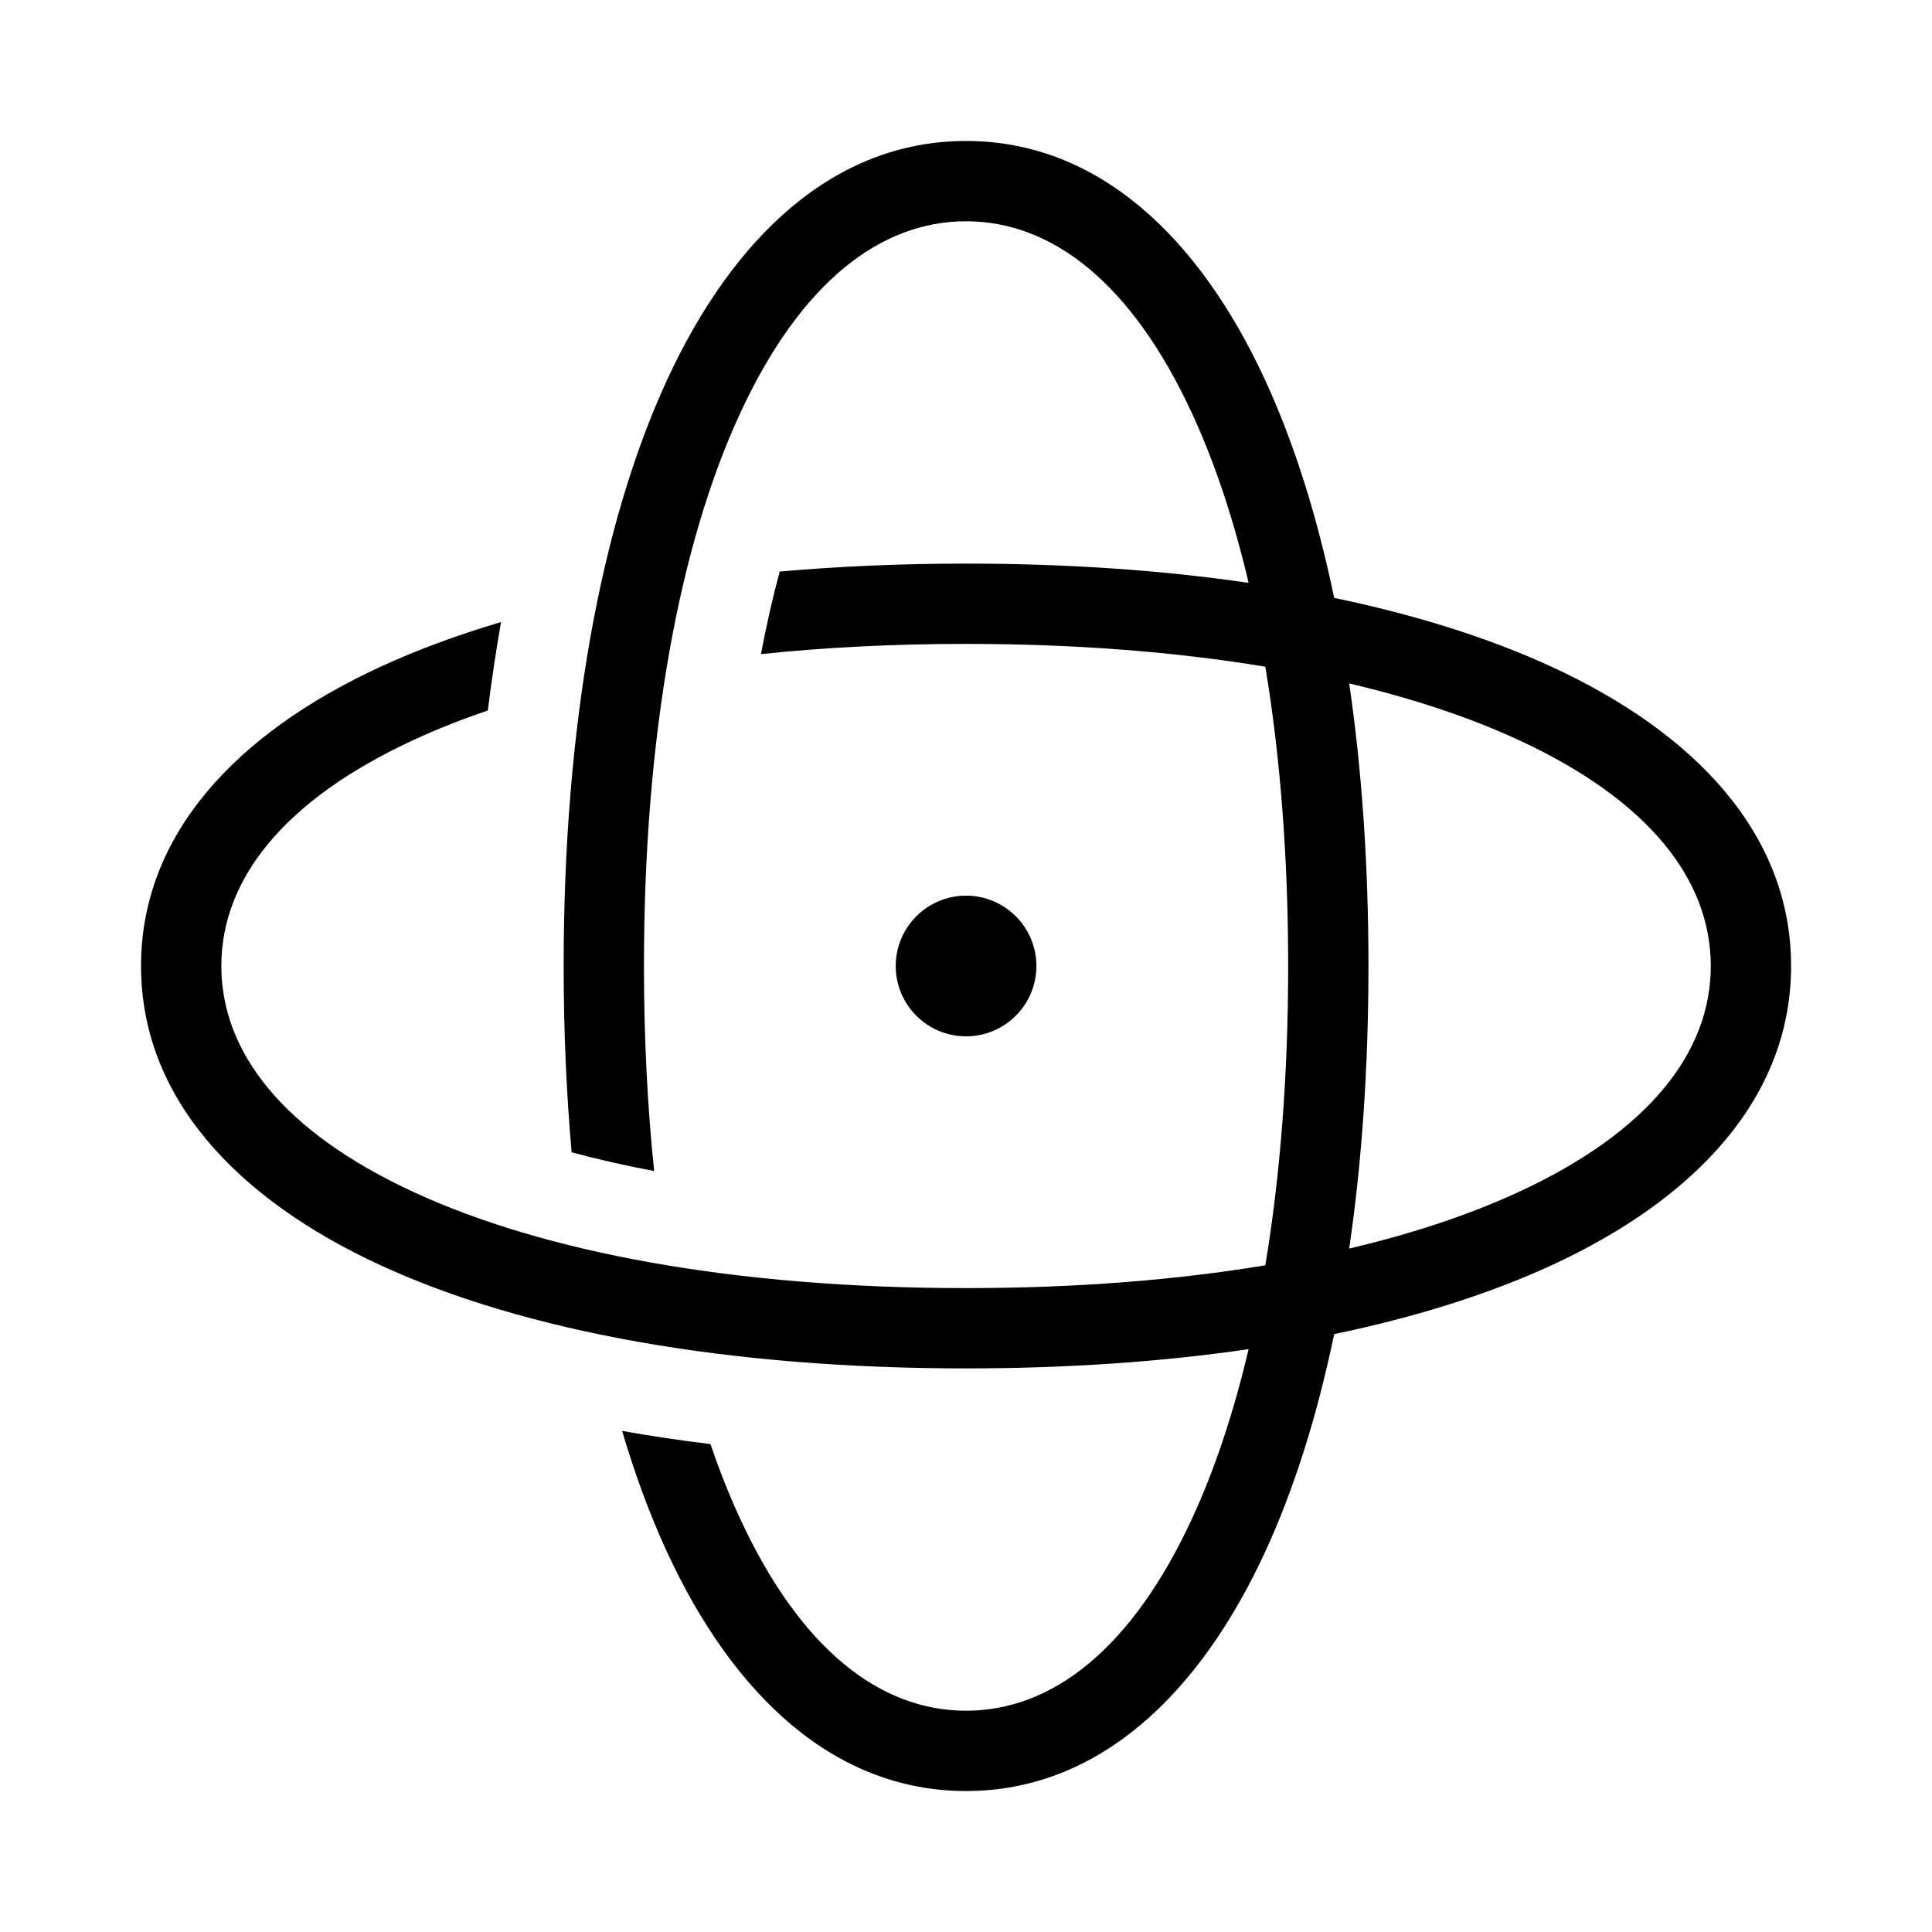 <svg width="48" height="48" viewBox="0 0 32 32" xmlns="http://www.w3.org/2000/svg"><path d="M11.768 23.919C11.917 24.358 12.08 24.767 12.255 25.146C13.257 27.317 14.579 28.335 16.001 28.335C17.423 28.335 18.745 27.317 19.747 25.146C20.117 24.344 20.432 23.406 20.681 22.346C19.247 22.556 17.678 22.665 16.001 22.665C12.045 22.665 8.69 22.058 6.297 20.954C3.918 19.856 2.336 18.178 2.336 16C2.336 13.822 3.918 12.144 6.297 11.046C6.904 10.766 7.574 10.518 8.299 10.303C8.215 10.779 8.142 11.267 8.08 11.768C7.642 11.917 7.233 12.079 6.855 12.254C4.684 13.256 3.666 14.578 3.666 16C3.666 17.422 4.684 18.744 6.855 19.746C9.012 20.742 12.157 21.335 16.001 21.335C17.82 21.335 19.482 21.202 20.958 20.957C21.203 19.481 21.336 17.819 21.336 16C21.336 14.181 21.203 12.519 20.958 11.043C19.482 10.798 17.82 10.665 16.001 10.665C14.797 10.665 13.662 10.723 12.604 10.834C12.695 10.351 12.799 9.895 12.914 9.467C13.893 9.38 14.925 9.335 16.001 9.335C17.678 9.335 19.247 9.444 20.681 9.654C20.432 8.594 20.117 7.656 19.747 6.854C18.745 4.683 17.423 3.665 16.001 3.665C14.579 3.665 13.257 4.683 12.255 6.854C11.259 9.011 10.666 12.156 10.666 16C10.666 17.203 10.724 18.338 10.835 19.396C10.352 19.305 9.896 19.201 9.468 19.086C9.381 18.107 9.336 17.076 9.336 16C9.336 12.044 9.943 8.689 11.047 6.296C12.145 3.917 13.823 2.335 16.001 2.335C18.179 2.335 19.857 3.917 20.955 6.296C21.431 7.329 21.815 8.541 22.098 9.903C23.46 10.186 24.672 10.57 25.705 11.046C28.084 12.144 29.666 13.822 29.666 16C29.666 18.178 28.084 19.856 25.705 20.954C24.672 21.43 23.46 21.814 22.098 22.097C21.815 23.459 21.431 24.671 20.955 25.704C19.857 28.083 18.179 29.665 16.001 29.665C13.823 29.665 12.145 28.083 11.047 25.704C10.767 25.096 10.518 24.427 10.304 23.701C10.779 23.785 11.268 23.858 11.768 23.919ZM22.347 20.68C23.407 20.431 24.345 20.116 25.147 19.746C27.318 18.744 28.336 17.422 28.336 16C28.336 14.578 27.318 13.256 25.147 12.254C24.345 11.884 23.407 11.569 22.347 11.32C22.557 12.754 22.666 14.323 22.666 16C22.666 17.677 22.557 19.246 22.347 20.68Z" fill="#000000" class="bmwfcol"/><path d="M16.001 14.835C15.357 14.835 14.836 15.357 14.836 16C14.836 16.643 15.357 17.165 16.001 17.165C16.644 17.165 17.166 16.643 17.166 16C17.166 15.357 16.644 14.835 16.001 14.835Z" fill="#000000" class="bmwfcol"/><title>gyro_lt_48</title></svg>